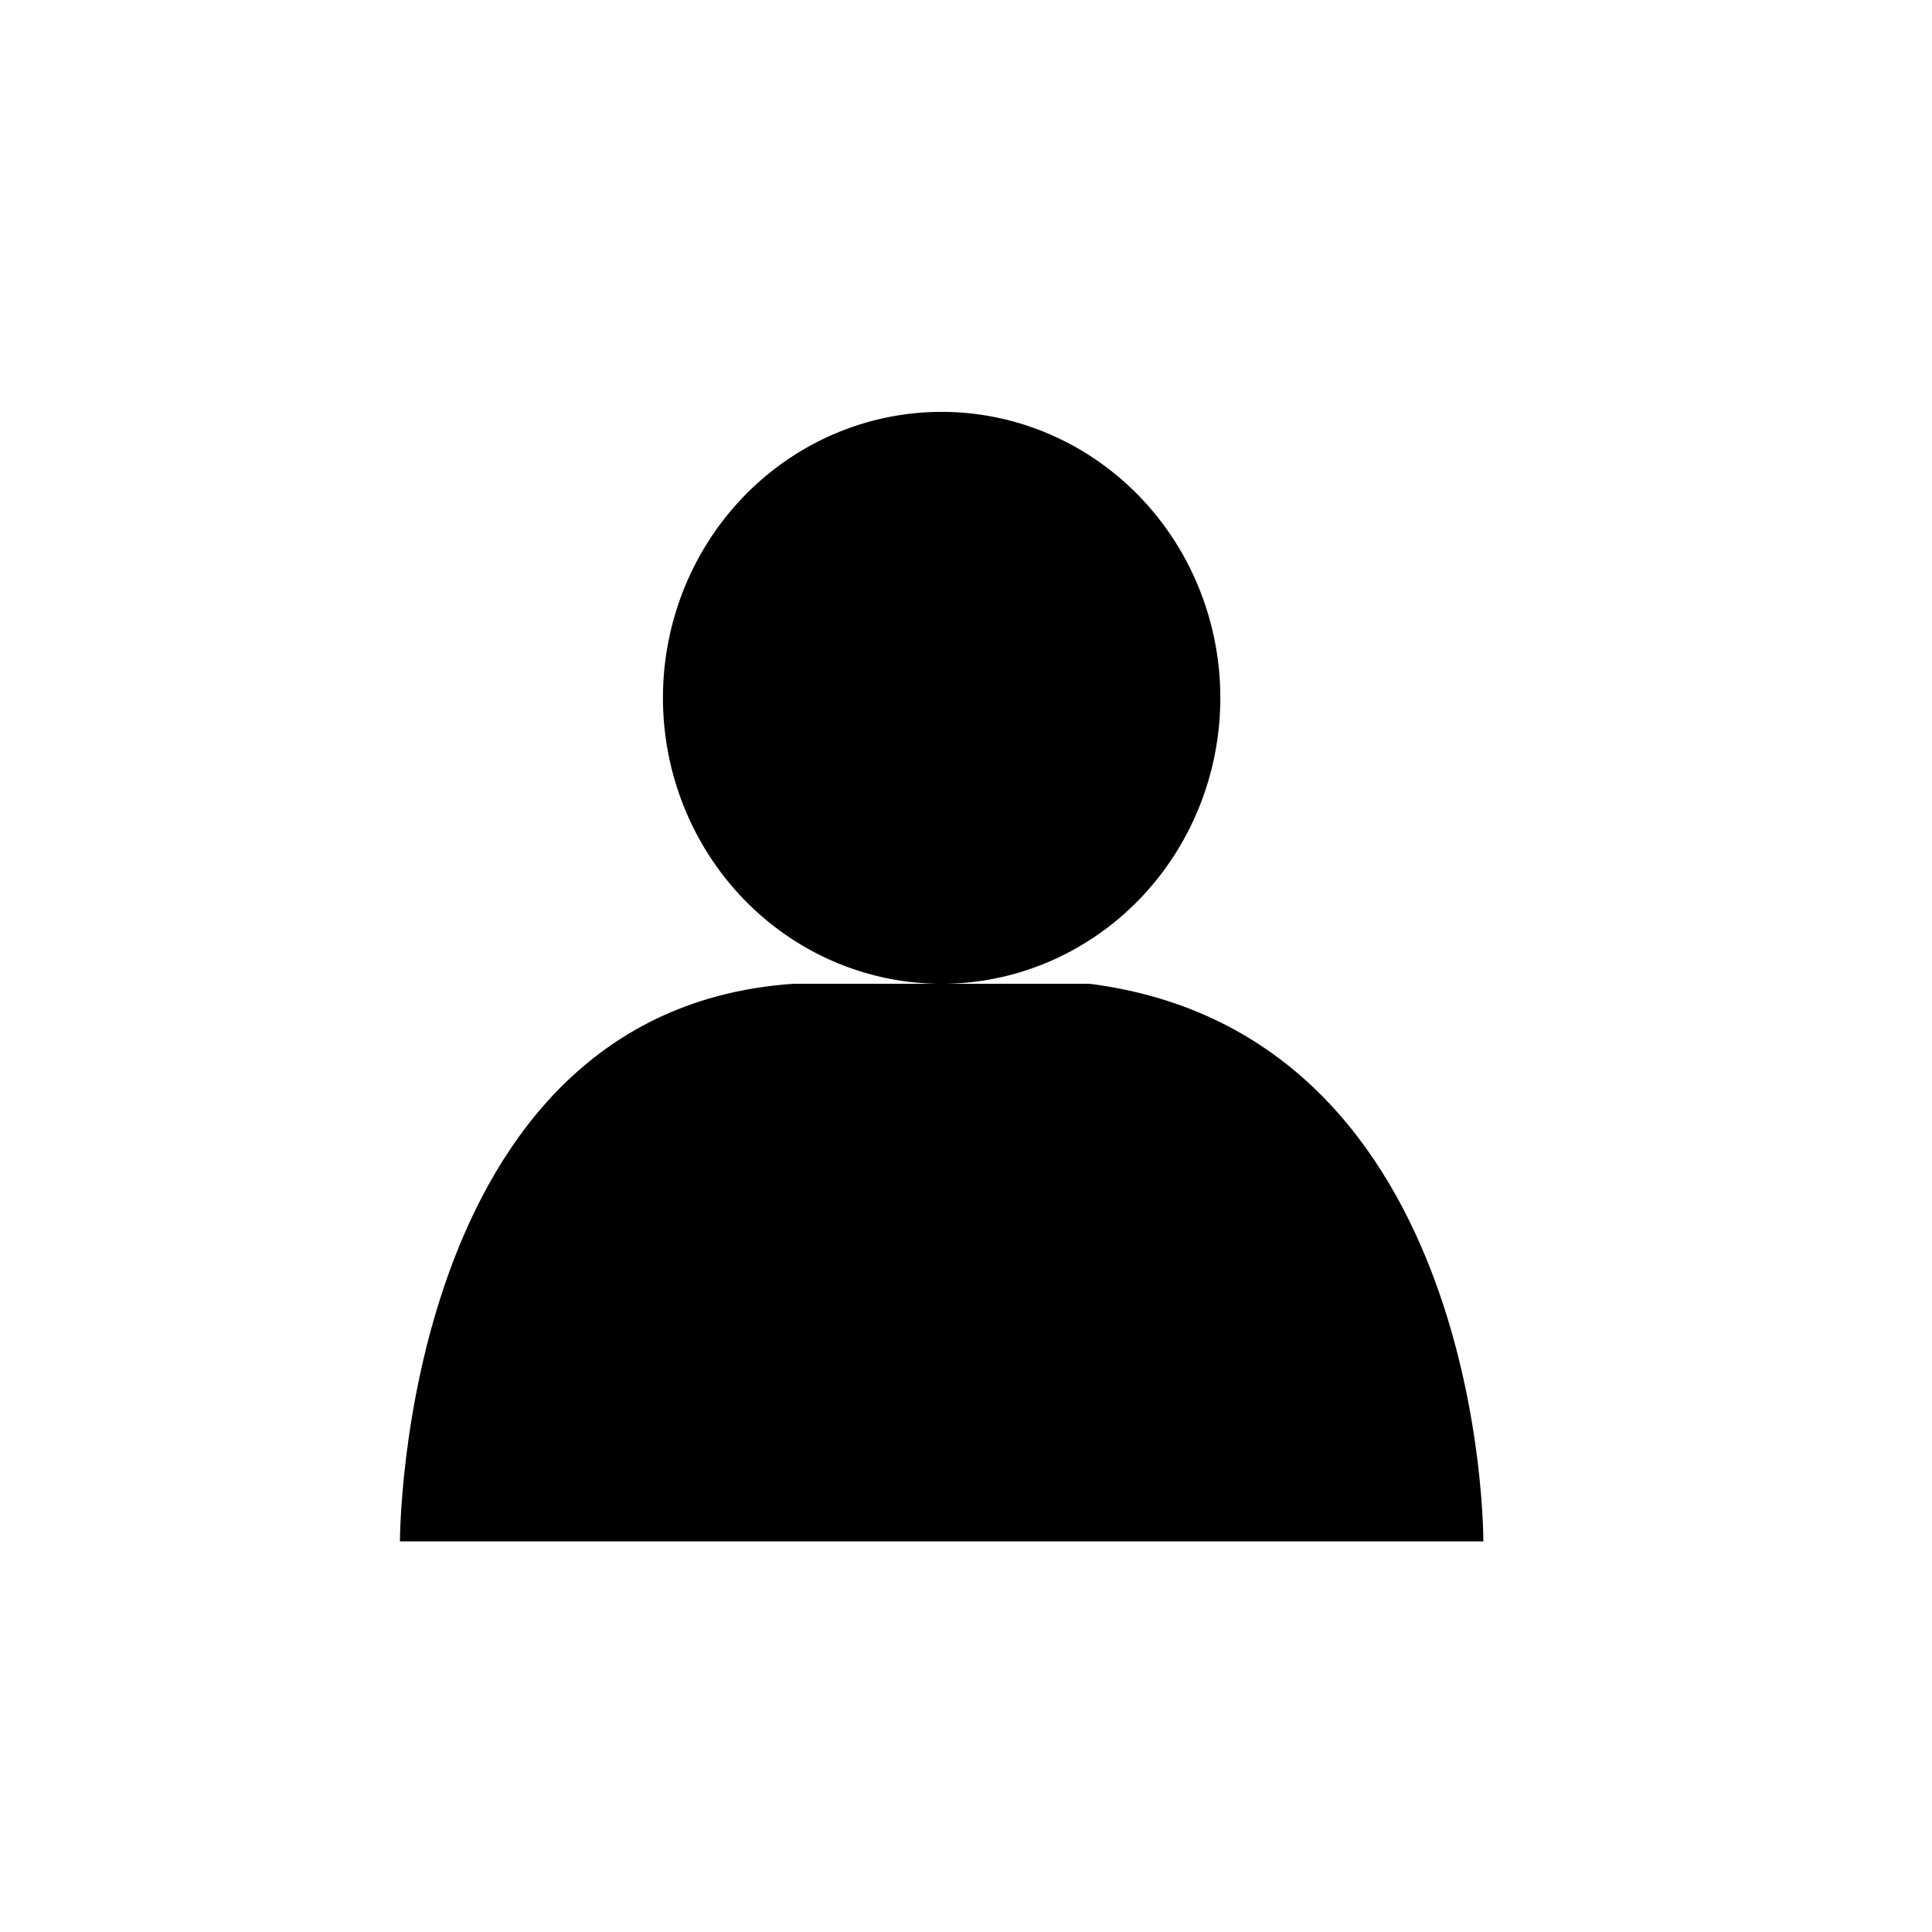 <?xml version="1.0" encoding="UTF-8" standalone="no"?>
<!-- Created with Inkscape (http://www.inkscape.org/) -->

<svg
   width="99.635mm"
   height="99.635mm"
   viewBox="0 0 99.635 99.635"
   version="1.1"
   id="svg1"
   sodipodi:docname="student.svg"
   inkscape:version="1.3.2 (091e20e, 2023-11-25, custom)"
   xmlns:inkscape="http://www.inkscape.org/namespaces/inkscape"
   xmlns:sodipodi="http://sodipodi.sourceforge.net/DTD/sodipodi-0.dtd"
   xmlns="http://www.w3.org/2000/svg"
   xmlns:svg="http://www.w3.org/2000/svg">
  <sodipodi:namedview
     id="namedview1"
     bordercolor="#666666"
     borderopacity="1.0"
     inkscape:showpageshadow="2"
     inkscape:pageopacity="0.0"
     inkscape:pagecheckerboard="0"
     inkscape:deskcolor="#d1d1d1"
     inkscape:document-units="mm"
     inkscape:zoom="1.6311518"
     inkscape:cx="445.69733"
     inkscape:cy="340.5569"
     inkscape:window-width="3840"
     inkscape:window-height="2066"
     inkscape:window-x="-11"
     inkscape:window-y="-11"
     inkscape:window-maximized="1"
     inkscape:current-layer="layer1"
     showgrid="false"
     pagecolor="#ffffff" />
  <defs
     id="defs1" />
  <g
     inkscape:label="Laag 1"
     inkscape:groupmode="layer"
     id="layer1"
     transform="translate(-99.513,-0.162)">
    <path
       d="m 120.138,79.653 h 55.872 c 0,0 0.157,-26.127 -20.301,-28.757 h -15.27 c -20.323,1.384 -20.301,28.757 -20.301,28.757"
       id="path1-35-9"
       sodipodi:nodetypes="ccccc"
    />
    <path
       id="path5-1"
       d="M 162.446,36.15 A 14.372,14.747 0 0 1 148.074,50.897 14.372,14.747 0 0 1 133.702,36.15 14.372,14.747 0 0 1 148.074,21.403 14.372,14.747 0 0 1 162.446,36.15 Z"
    />
    <path
       d="M 147.805,73.201 V 55.689"
       id="path6-3"
       sodipodi:nodetypes="cc"
    />
  </g>
</svg>
